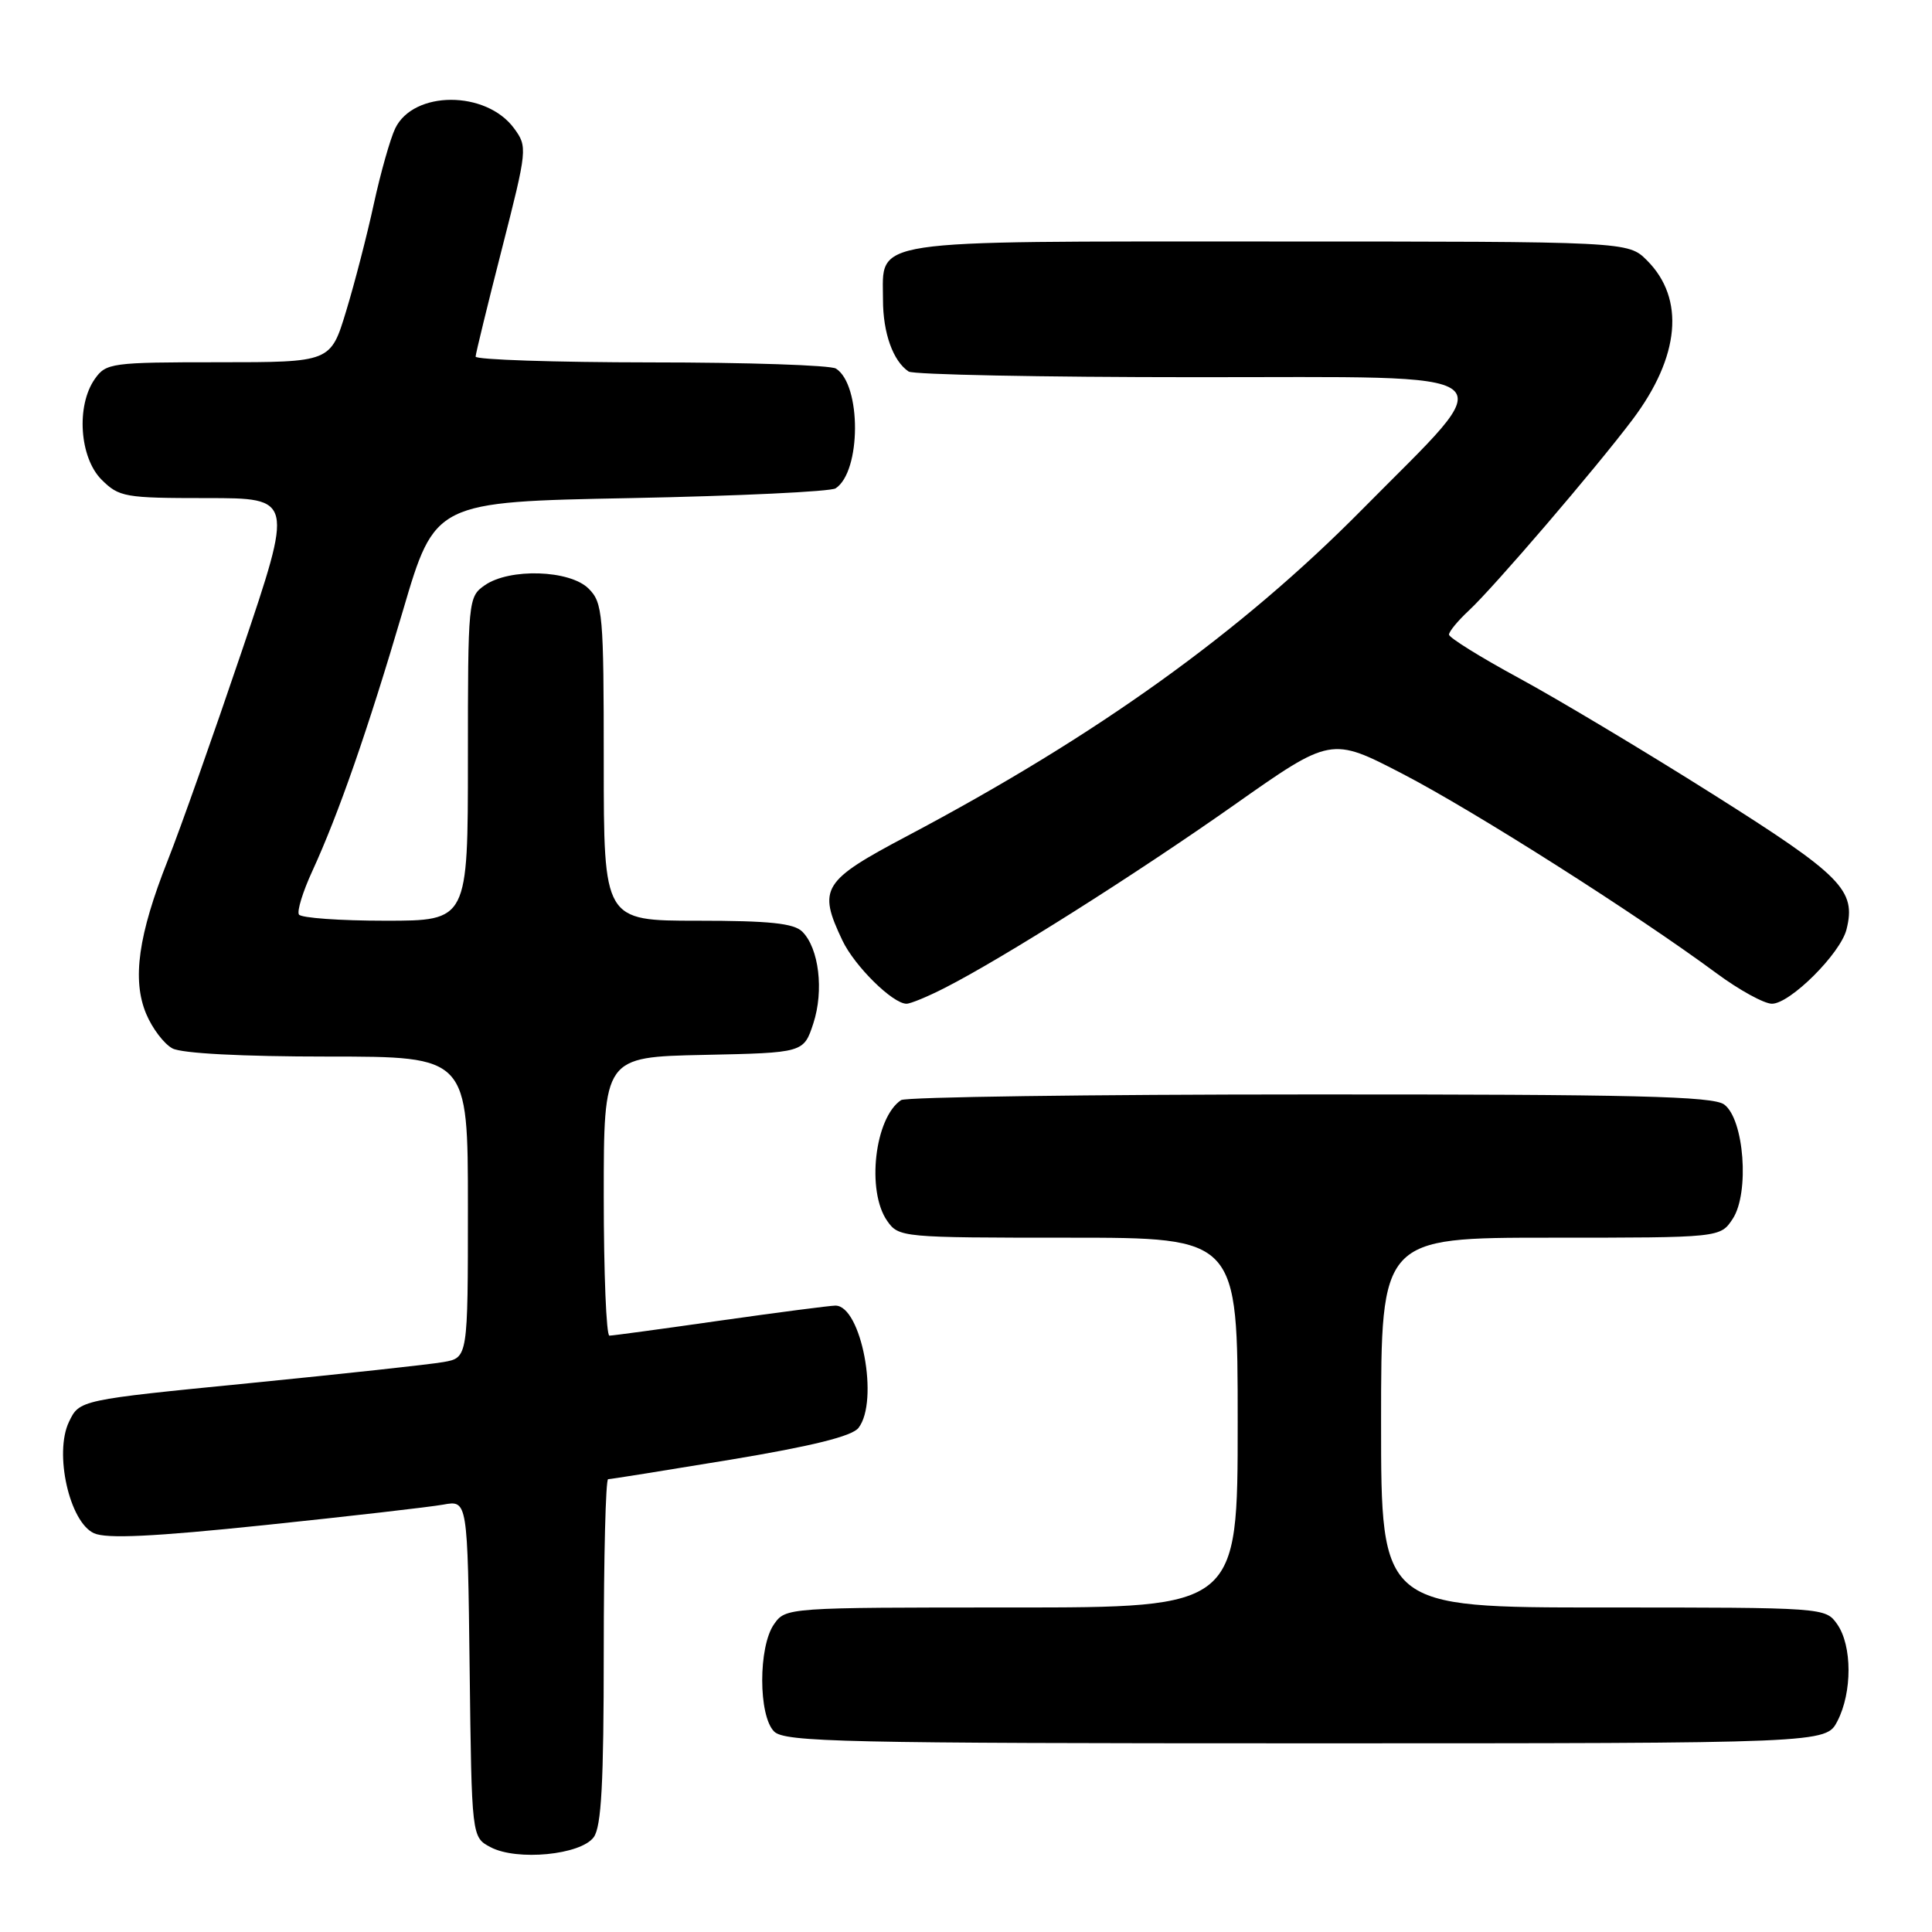 <?xml version="1.0" encoding="UTF-8" standalone="no"?>
<!DOCTYPE svg PUBLIC "-//W3C//DTD SVG 1.1//EN" "http://www.w3.org/Graphics/SVG/1.1/DTD/svg11.dtd" >
<svg xmlns="http://www.w3.org/2000/svg" xmlns:xlink="http://www.w3.org/1999/xlink" version="1.1" viewBox="0 0 256 256">
 <g >
 <path fill="currentColor"
d=" M 78.67 243.44 C 79.69 242.05 80.00 236.23 80.00 218.81 C 80.00 206.26 80.26 196.00 80.58 196.00 C 80.90 196.00 88.22 194.83 96.83 193.41 C 107.60 191.62 112.89 190.31 113.75 189.21 C 116.52 185.67 114.13 173.00 110.70 173.00 C 110.01 173.00 103.16 173.89 95.47 174.98 C 87.79 176.08 81.16 176.98 80.75 176.98 C 80.34 176.99 80.00 168.69 80.00 158.53 C 80.00 140.06 80.00 140.06 93.25 139.78 C 106.49 139.50 106.49 139.50 107.77 135.61 C 109.19 131.26 108.52 125.66 106.31 123.45 C 105.20 122.34 101.96 122.00 92.43 122.00 C 80.00 122.00 80.00 122.00 80.00 101.00 C 80.00 81.33 79.87 79.87 78.00 78.00 C 75.51 75.51 67.51 75.25 64.22 77.56 C 62.04 79.08 62.00 79.53 62.00 100.56 C 62.00 122.00 62.00 122.00 51.06 122.00 C 45.04 122.00 39.89 121.63 39.61 121.18 C 39.33 120.73 40.13 118.14 41.38 115.43 C 44.86 107.85 48.71 96.81 53.38 80.95 C 57.63 66.50 57.63 66.50 83.57 66.00 C 97.83 65.72 110.05 65.14 110.72 64.71 C 114.12 62.50 114.16 50.99 110.77 48.84 C 110.07 48.39 99.04 48.02 86.25 48.02 C 73.46 48.01 63.01 47.66 63.02 47.25 C 63.04 46.84 64.60 40.42 66.50 33.00 C 69.88 19.77 69.91 19.45 68.12 17.01 C 64.42 11.96 54.78 11.97 52.36 17.03 C 51.71 18.39 50.44 22.87 49.54 26.99 C 48.65 31.11 46.99 37.53 45.86 41.24 C 43.81 48.00 43.81 48.00 28.96 48.00 C 14.75 48.00 14.05 48.10 12.56 50.22 C 10.07 53.77 10.54 60.63 13.45 63.55 C 15.78 65.87 16.53 66.00 27.40 66.00 C 38.89 66.00 38.89 66.00 32.05 86.25 C 28.28 97.39 23.87 109.88 22.23 114.00 C 18.32 123.88 17.48 129.82 19.37 134.34 C 20.17 136.26 21.74 138.33 22.85 138.92 C 24.09 139.58 32.05 140.00 43.43 140.00 C 62.00 140.00 62.00 140.00 62.00 159.95 C 62.00 179.91 62.00 179.91 58.75 180.48 C 56.96 180.80 45.38 182.05 33.01 183.28 C 10.53 185.50 10.53 185.50 9.14 188.40 C 7.15 192.55 9.20 201.68 12.45 203.16 C 14.11 203.92 20.33 203.62 35.12 202.08 C 46.33 200.91 56.95 199.69 58.73 199.37 C 61.96 198.78 61.96 198.78 62.23 221.11 C 62.50 243.44 62.50 243.44 65.00 244.76 C 68.49 246.61 76.95 245.79 78.67 243.44 Z  M 243.47 228.05 C 245.44 224.24 245.43 218.06 243.44 215.22 C 241.89 213.01 241.74 213.00 212.44 213.00 C 183.00 213.00 183.00 213.00 183.00 188.50 C 183.00 164.00 183.00 164.00 205.48 164.00 C 227.95 164.00 227.95 164.00 229.60 161.49 C 231.84 158.06 231.11 148.29 228.46 146.35 C 226.97 145.26 216.55 145.00 173.56 145.02 C 144.38 145.02 120.00 145.36 119.40 145.77 C 115.90 148.10 114.78 157.82 117.56 161.78 C 119.09 163.96 119.50 164.00 141.56 164.00 C 164.00 164.00 164.00 164.00 164.00 188.50 C 164.00 213.00 164.00 213.00 134.06 213.00 C 104.25 213.00 104.11 213.01 102.56 215.22 C 100.47 218.21 100.48 227.33 102.57 229.43 C 103.97 230.83 111.74 231.00 173.05 231.00 C 241.95 231.00 241.95 231.00 243.47 228.05 Z  M 125.23 130.88 C 132.91 126.96 150.41 115.90 163.44 106.73 C 176.37 97.62 176.37 97.62 185.89 102.56 C 195.32 107.45 216.84 121.12 227.43 128.95 C 230.44 131.18 233.76 133.00 234.79 133.00 C 237.20 133.00 243.87 126.35 244.67 123.16 C 245.98 117.95 244.09 116.04 227.00 105.26 C 217.93 99.53 206.34 92.60 201.25 89.84 C 196.16 87.08 192.00 84.49 192.00 84.09 C 192.00 83.68 193.17 82.26 194.61 80.92 C 197.92 77.85 211.47 62.04 216.31 55.61 C 222.60 47.26 223.30 39.57 218.24 34.51 C 215.73 32.00 215.73 32.00 168.19 32.00 C 114.33 32.00 117.00 31.60 117.00 39.72 C 117.00 44.13 118.33 47.85 120.40 49.23 C 121.00 49.64 138.06 49.98 158.31 49.98 C 201.16 50.00 199.27 48.51 180.50 67.50 C 164.39 83.80 145.38 97.45 120.25 110.75 C 108.94 116.73 108.34 117.70 111.62 124.61 C 113.23 128.01 118.29 133.00 120.12 133.00 C 120.65 133.00 122.95 132.05 125.23 130.88 Z "/>
</g>
</svg>